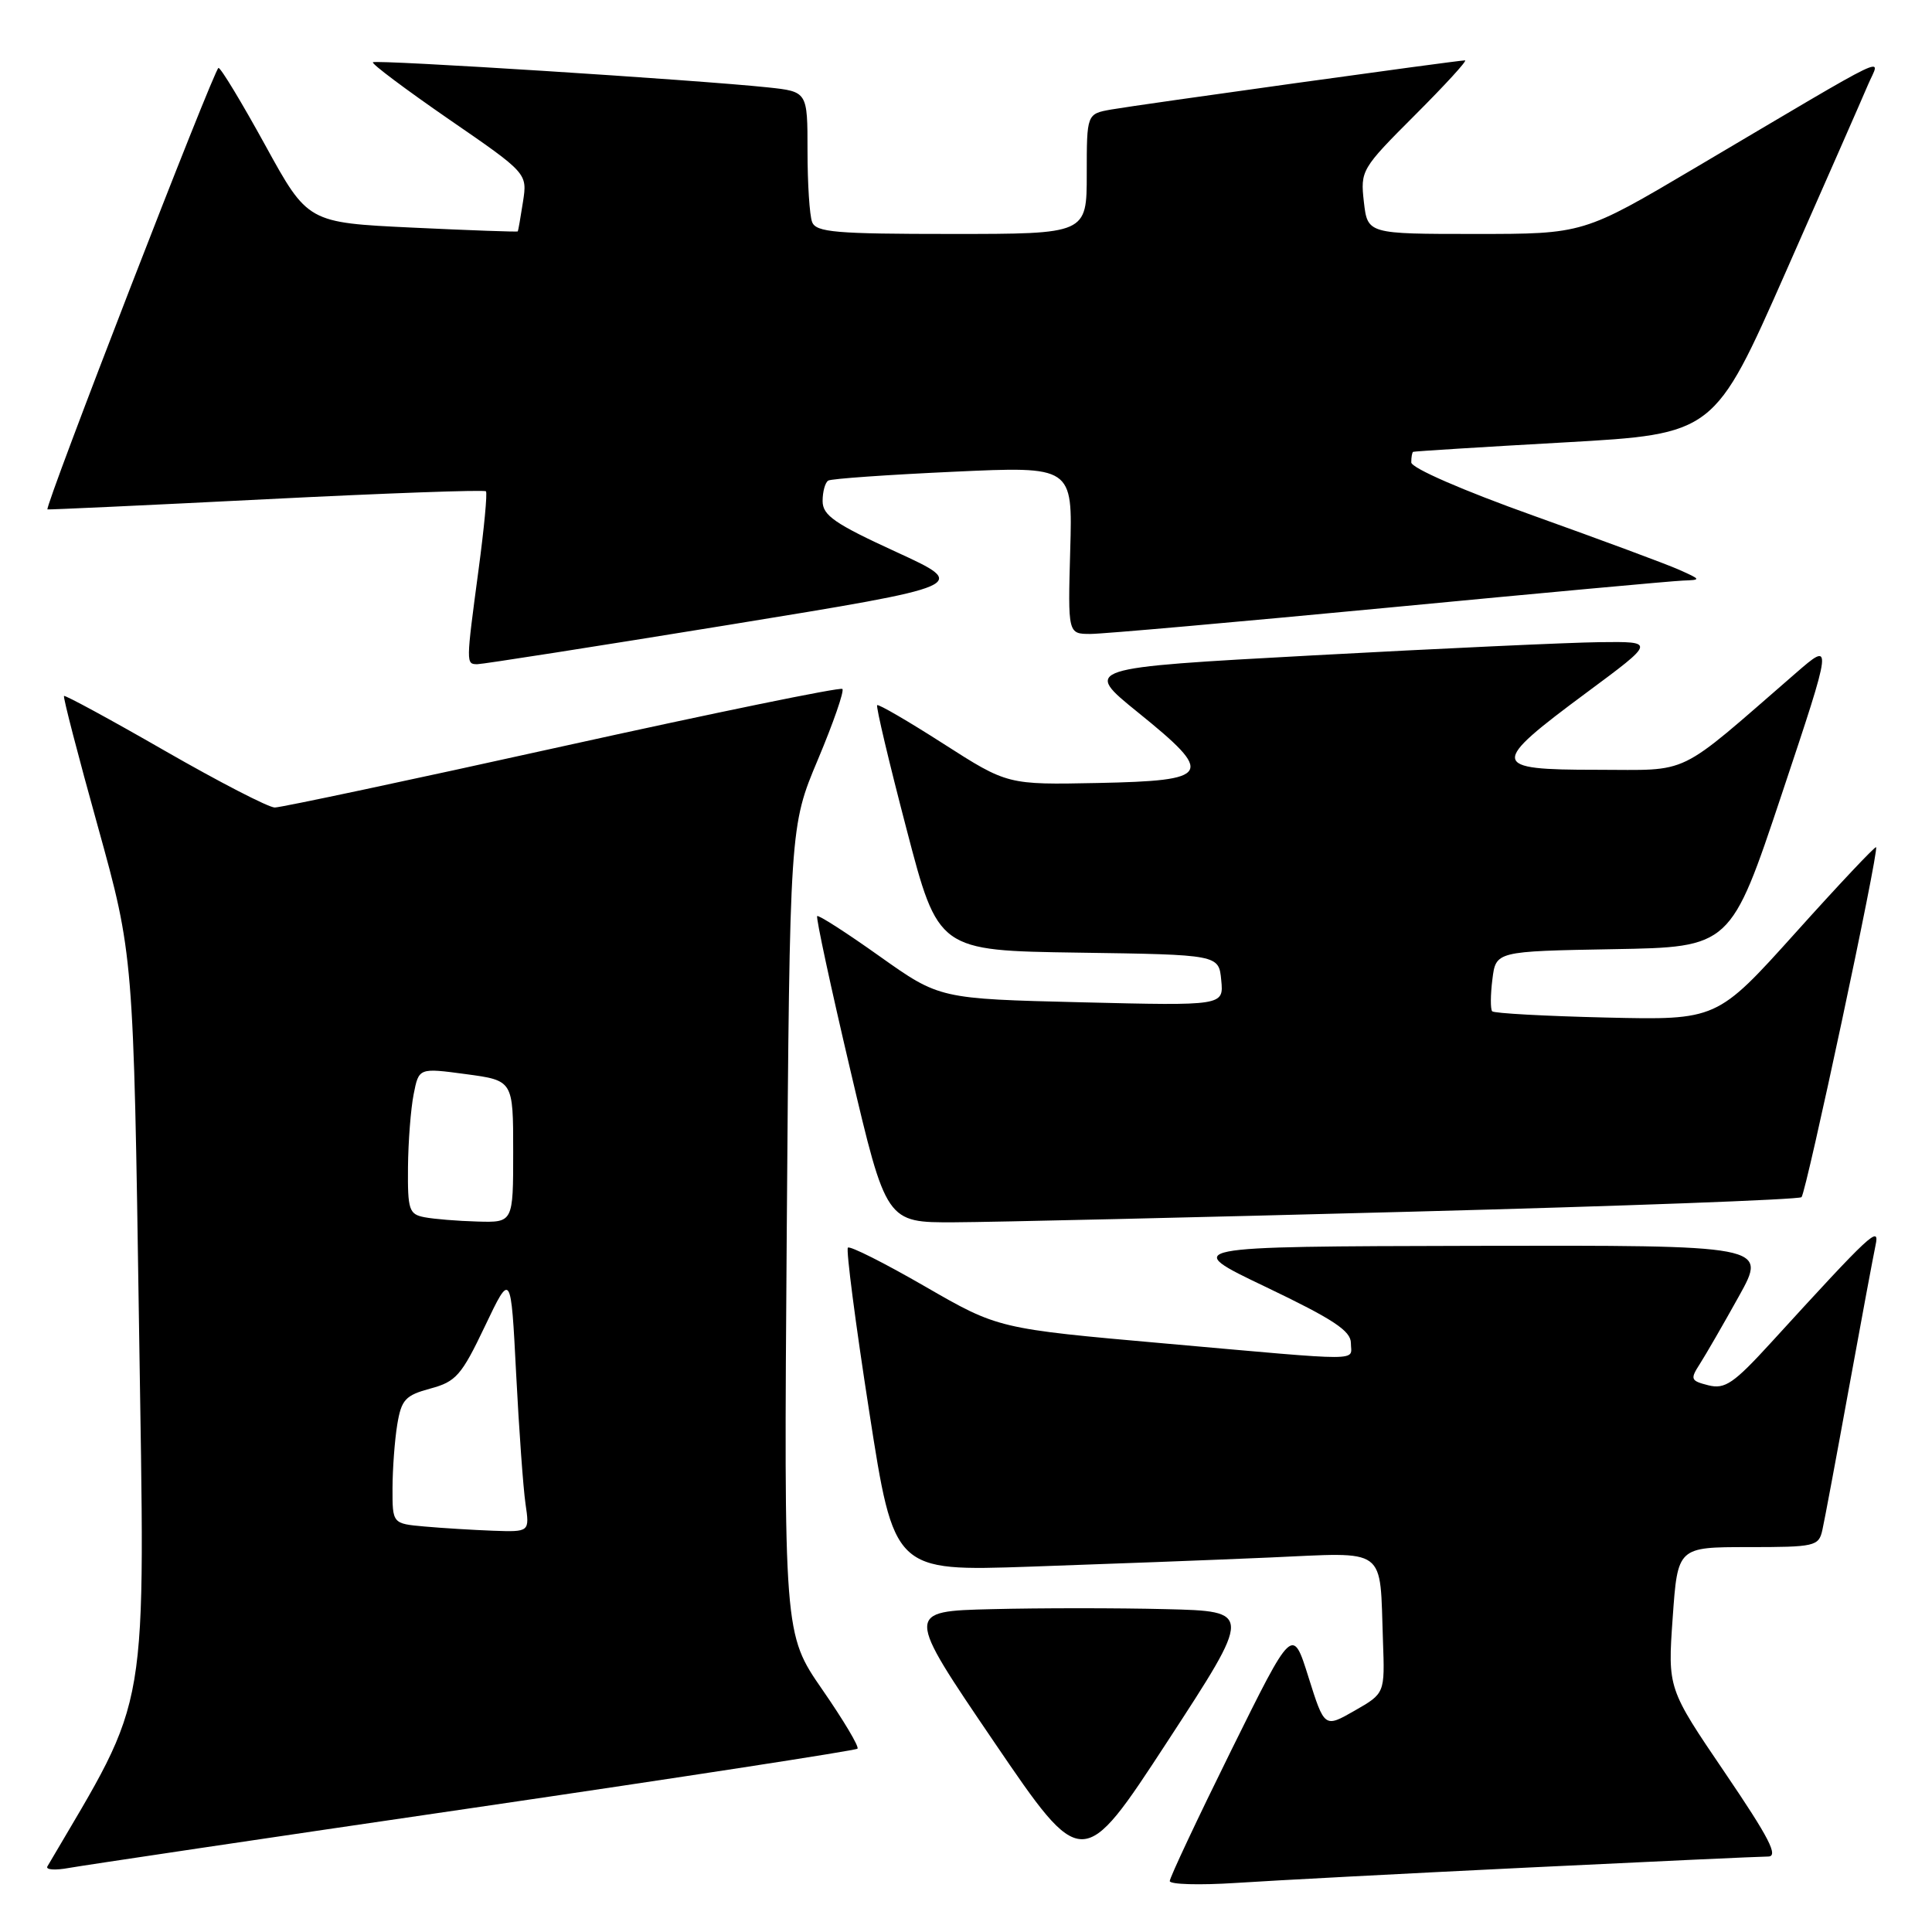 <?xml version="1.0" encoding="UTF-8" standalone="no"?>
<!DOCTYPE svg PUBLIC "-//W3C//DTD SVG 1.1//EN" "http://www.w3.org/Graphics/SVG/1.1/DTD/svg11.dtd" >
<svg xmlns="http://www.w3.org/2000/svg" xmlns:xlink="http://www.w3.org/1999/xlink" version="1.1" viewBox="0 0 256 256">
 <g >
 <path fill="currentColor"
d=" M 202.48 247.46 C 218.96 246.66 233.27 246.00 234.28 246.00 C 235.70 246.00 234.44 243.55 228.54 234.86 C 220.98 223.73 220.98 223.73 221.64 214.36 C 222.30 205.00 222.30 205.00 231.63 205.00 C 240.49 205.00 240.99 204.89 241.47 202.75 C 241.75 201.51 243.33 193.07 244.98 184.00 C 246.63 174.93 248.23 166.38 248.52 165.00 C 249.10 162.29 247.96 163.35 234.71 177.86 C 229.72 183.32 228.57 184.11 226.37 183.56 C 224.01 182.96 223.93 182.76 225.25 180.71 C 226.03 179.49 228.36 175.46 230.42 171.75 C 234.17 165.00 234.17 165.00 195.34 165.08 C 156.50 165.17 156.50 165.17 167.75 170.54 C 176.65 174.80 179.00 176.34 179.00 177.96 C 179.00 180.41 181.31 180.41 154.39 178.02 C 132.27 176.06 132.27 176.06 122.55 170.45 C 117.20 167.36 112.61 165.05 112.35 165.32 C 112.09 165.58 113.35 175.34 115.17 187.00 C 118.46 208.21 118.46 208.21 136.48 207.59 C 146.39 207.25 160.67 206.71 168.20 206.38 C 184.03 205.69 182.80 204.78 183.25 217.44 C 183.50 224.38 183.50 224.38 179.50 226.67 C 175.50 228.96 175.50 228.96 173.38 222.23 C 171.27 215.50 171.27 215.50 163.13 231.96 C 158.66 241.01 155.00 248.79 155.00 249.25 C 155.00 249.70 158.94 249.81 163.75 249.50 C 168.56 249.18 185.99 248.26 202.48 247.46 Z  M 62.84 239.53 C 90.53 235.47 113.38 231.95 113.62 231.71 C 113.87 231.46 111.77 227.94 108.96 223.88 C 103.86 216.50 103.86 216.50 104.25 163.00 C 104.65 109.50 104.65 109.50 108.38 100.64 C 110.43 95.76 111.89 91.55 111.62 91.29 C 111.35 91.02 94.66 94.45 74.52 98.90 C 54.38 103.36 37.23 107.00 36.41 107.00 C 35.59 107.00 29.03 103.61 21.82 99.47 C 14.62 95.33 8.61 92.07 8.48 92.22 C 8.34 92.38 10.36 100.16 12.97 109.53 C 17.69 126.56 17.69 126.56 18.42 175.57 C 19.21 228.58 20.00 223.93 6.28 247.31 C 6.02 247.76 7.31 247.85 9.15 247.51 C 10.99 247.18 35.15 243.58 62.84 239.53 Z  M 154.48 213.22 C 148.16 213.06 137.81 213.06 131.47 213.22 C 119.95 213.50 119.95 213.50 131.68 230.76 C 143.42 248.02 143.42 248.02 154.69 230.76 C 165.95 213.50 165.95 213.50 154.48 213.22 Z  M 186.81 160.56 C 215.03 159.82 238.39 158.95 238.71 158.63 C 239.34 157.99 249.01 112.67 248.59 112.26 C 248.45 112.12 243.65 117.21 237.92 123.59 C 227.50 135.17 227.50 135.17 212.83 134.83 C 204.76 134.64 197.96 134.27 197.72 134.00 C 197.48 133.72 197.49 131.82 197.75 129.77 C 198.21 126.05 198.21 126.05 213.77 125.77 C 229.33 125.50 229.33 125.50 236.10 105.21 C 242.87 84.92 242.87 84.92 237.93 89.21 C 221.87 103.14 224.22 102.00 211.56 102.00 C 197.41 102.00 197.32 101.34 210.26 91.75 C 219.37 85.00 219.37 85.00 211.93 85.09 C 207.85 85.14 190.78 85.93 174.00 86.84 C 143.50 88.50 143.50 88.50 150.79 94.40 C 161.00 102.65 160.56 103.44 145.49 103.75 C 133.50 103.99 133.50 103.99 125.02 98.56 C 120.36 95.57 116.40 93.27 116.23 93.44 C 116.05 93.61 117.80 101.00 120.12 109.86 C 124.32 125.96 124.32 125.96 142.91 126.23 C 161.50 126.50 161.50 126.50 161.82 129.88 C 162.15 133.27 162.15 133.27 143.32 132.81 C 124.50 132.35 124.50 132.35 116.55 126.71 C 112.18 123.60 108.46 121.21 108.28 121.39 C 108.10 121.57 110.08 130.78 112.69 141.86 C 117.43 162.00 117.43 162.00 126.46 161.96 C 131.43 161.94 158.59 161.31 186.81 160.56 Z  M 96.49 82.81 C 128.47 77.60 128.47 77.60 118.74 73.13 C 110.59 69.39 109.00 68.29 109.00 66.39 C 109.00 65.14 109.34 63.92 109.75 63.68 C 110.16 63.43 117.62 62.91 126.31 62.51 C 142.13 61.78 142.13 61.78 141.81 72.89 C 141.50 84.00 141.50 84.00 144.50 84.00 C 146.15 84.00 163.93 82.42 184.00 80.51 C 204.07 78.59 221.62 76.98 223.00 76.93 C 225.44 76.84 225.43 76.81 222.50 75.50 C 220.85 74.76 212.19 71.55 203.25 68.35 C 193.81 64.98 187.00 62.01 187.00 61.27 C 187.00 60.57 187.11 59.94 187.25 59.87 C 187.39 59.80 196.42 59.23 207.33 58.62 C 227.15 57.50 227.15 57.50 236.64 36.00 C 241.86 24.17 246.76 13.03 247.52 11.23 C 249.12 7.47 251.69 6.24 224.65 22.22 C 209.81 31.00 209.81 31.00 195.51 31.00 C 181.21 31.00 181.21 31.00 180.72 26.75 C 180.25 22.59 180.39 22.35 187.49 15.25 C 191.48 11.26 194.47 8.00 194.12 8.00 C 193.13 8.00 150.84 13.88 147.25 14.51 C 144.00 15.09 144.00 15.09 144.00 23.05 C 144.00 31.00 144.00 31.00 126.11 31.00 C 110.71 31.00 108.13 30.78 107.61 29.42 C 107.27 28.55 107.00 24.31 107.00 19.99 C 107.00 12.14 107.00 12.14 101.75 11.58 C 92.40 10.59 49.79 7.88 49.41 8.25 C 49.21 8.45 53.74 11.84 59.46 15.79 C 69.88 22.96 69.88 22.96 69.30 26.73 C 68.98 28.80 68.67 30.57 68.61 30.66 C 68.55 30.75 62.26 30.52 54.64 30.16 C 40.78 29.50 40.78 29.50 35.15 19.25 C 32.05 13.61 29.27 9.00 28.95 9.00 C 28.42 9.00 5.83 67.30 6.29 67.50 C 6.40 67.55 19.45 66.95 35.27 66.15 C 51.09 65.35 64.20 64.88 64.39 65.10 C 64.59 65.32 64.15 70.00 63.41 75.50 C 61.74 87.99 61.74 88.00 63.25 88.01 C 63.94 88.01 78.89 85.67 96.49 82.81 Z  M 56.25 202.27 C 52.00 201.89 52.00 201.89 52.01 197.19 C 52.02 194.61 52.30 190.81 52.64 188.75 C 53.19 185.45 53.71 184.89 57.03 183.99 C 60.42 183.08 61.15 182.25 64.25 175.74 C 67.70 168.50 67.70 168.50 68.39 182.00 C 68.77 189.43 69.33 197.19 69.63 199.25 C 70.18 203.00 70.18 203.00 65.34 202.83 C 62.68 202.73 58.59 202.48 56.25 202.27 Z  M 56.25 161.29 C 54.20 160.90 54.01 160.32 54.06 154.68 C 54.09 151.28 54.43 146.92 54.81 145.00 C 55.50 141.49 55.50 141.49 61.75 142.33 C 68.00 143.17 68.00 143.17 68.00 152.59 C 68.00 162.00 68.00 162.00 63.25 161.86 C 60.64 161.79 57.49 161.53 56.25 161.29 Z "/>
</g>
</svg>